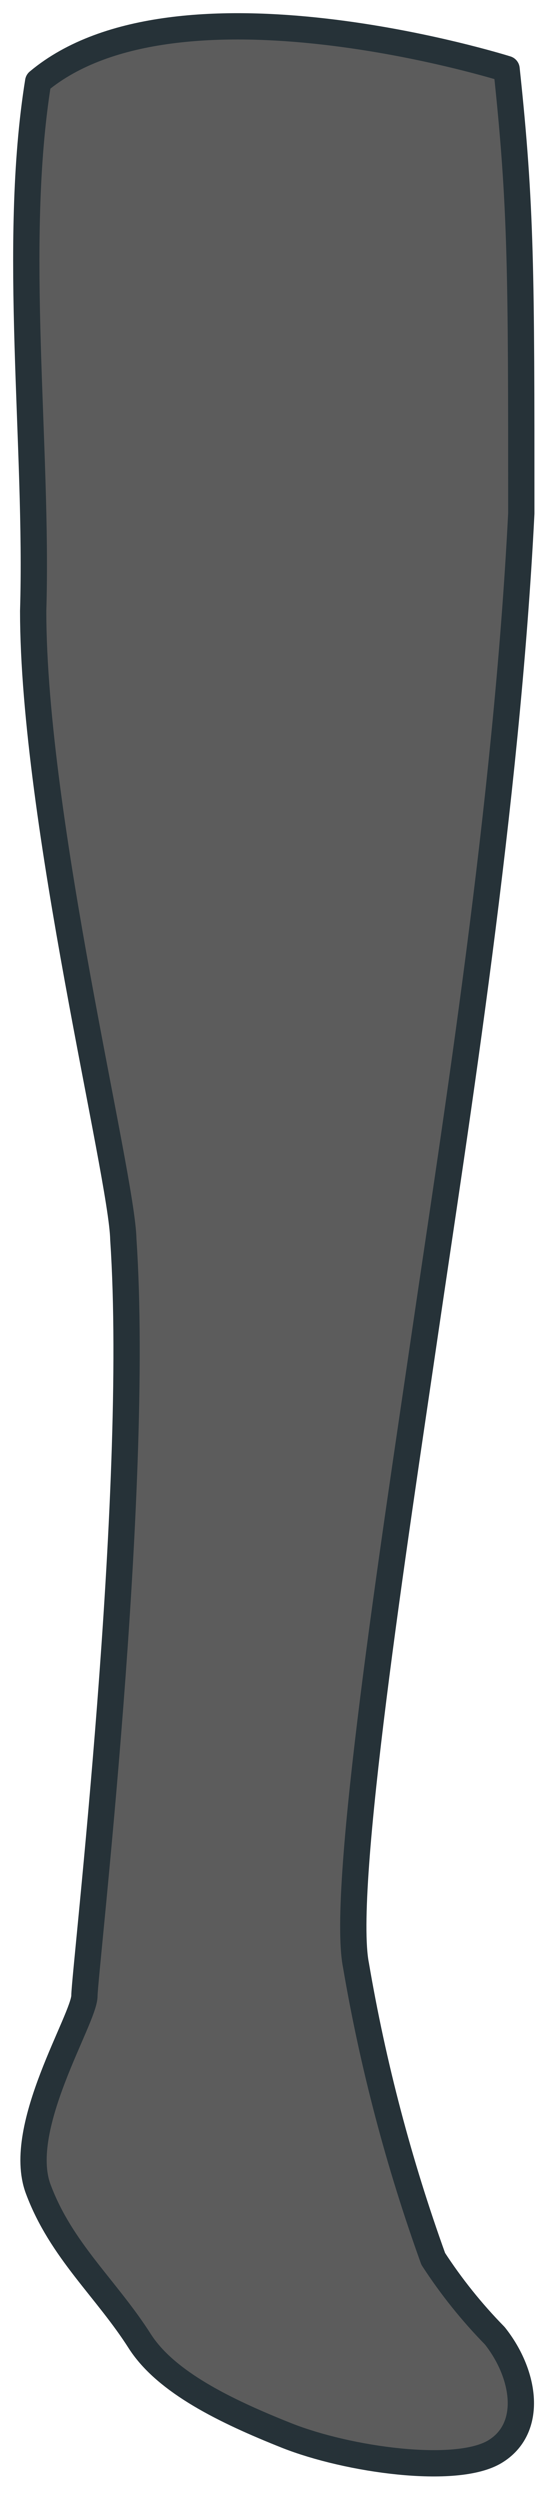<svg preserveAspectRatio="none" width="100%" height="100%" overflow="visible" style="display: block;" viewBox="0 0 21 95" fill="none" xmlns="http://www.w3.org/2000/svg">
<path id="Vector" d="M1.452 3.102C0.452 9.312 1.452 16.942 1.262 23.221C1.262 31.151 4.642 44.651 4.692 47.102C5.342 56.782 3.212 74.972 3.212 75.841C3.212 76.712 0.582 80.841 1.452 83.181C2.322 85.522 4.052 86.972 5.332 88.992C6.332 90.531 8.562 91.621 10.902 92.552C13.242 93.481 17.352 94.052 18.822 93.171C20.292 92.291 19.992 90.231 18.822 88.761C17.947 87.868 17.163 86.89 16.482 85.841C15.174 82.216 14.19 78.481 13.542 74.681C12.962 71.761 15.012 58.551 16.172 50.632C17.332 42.712 19.272 30.631 19.832 19.512C19.832 10.332 19.832 7.862 19.272 2.622C19.272 2.622 6.742 -1.328 1.452 3.102Z" fill="#5C5C5C" stroke="#263238" stroke-linecap="round" stroke-linejoin="round"/>
</svg>
